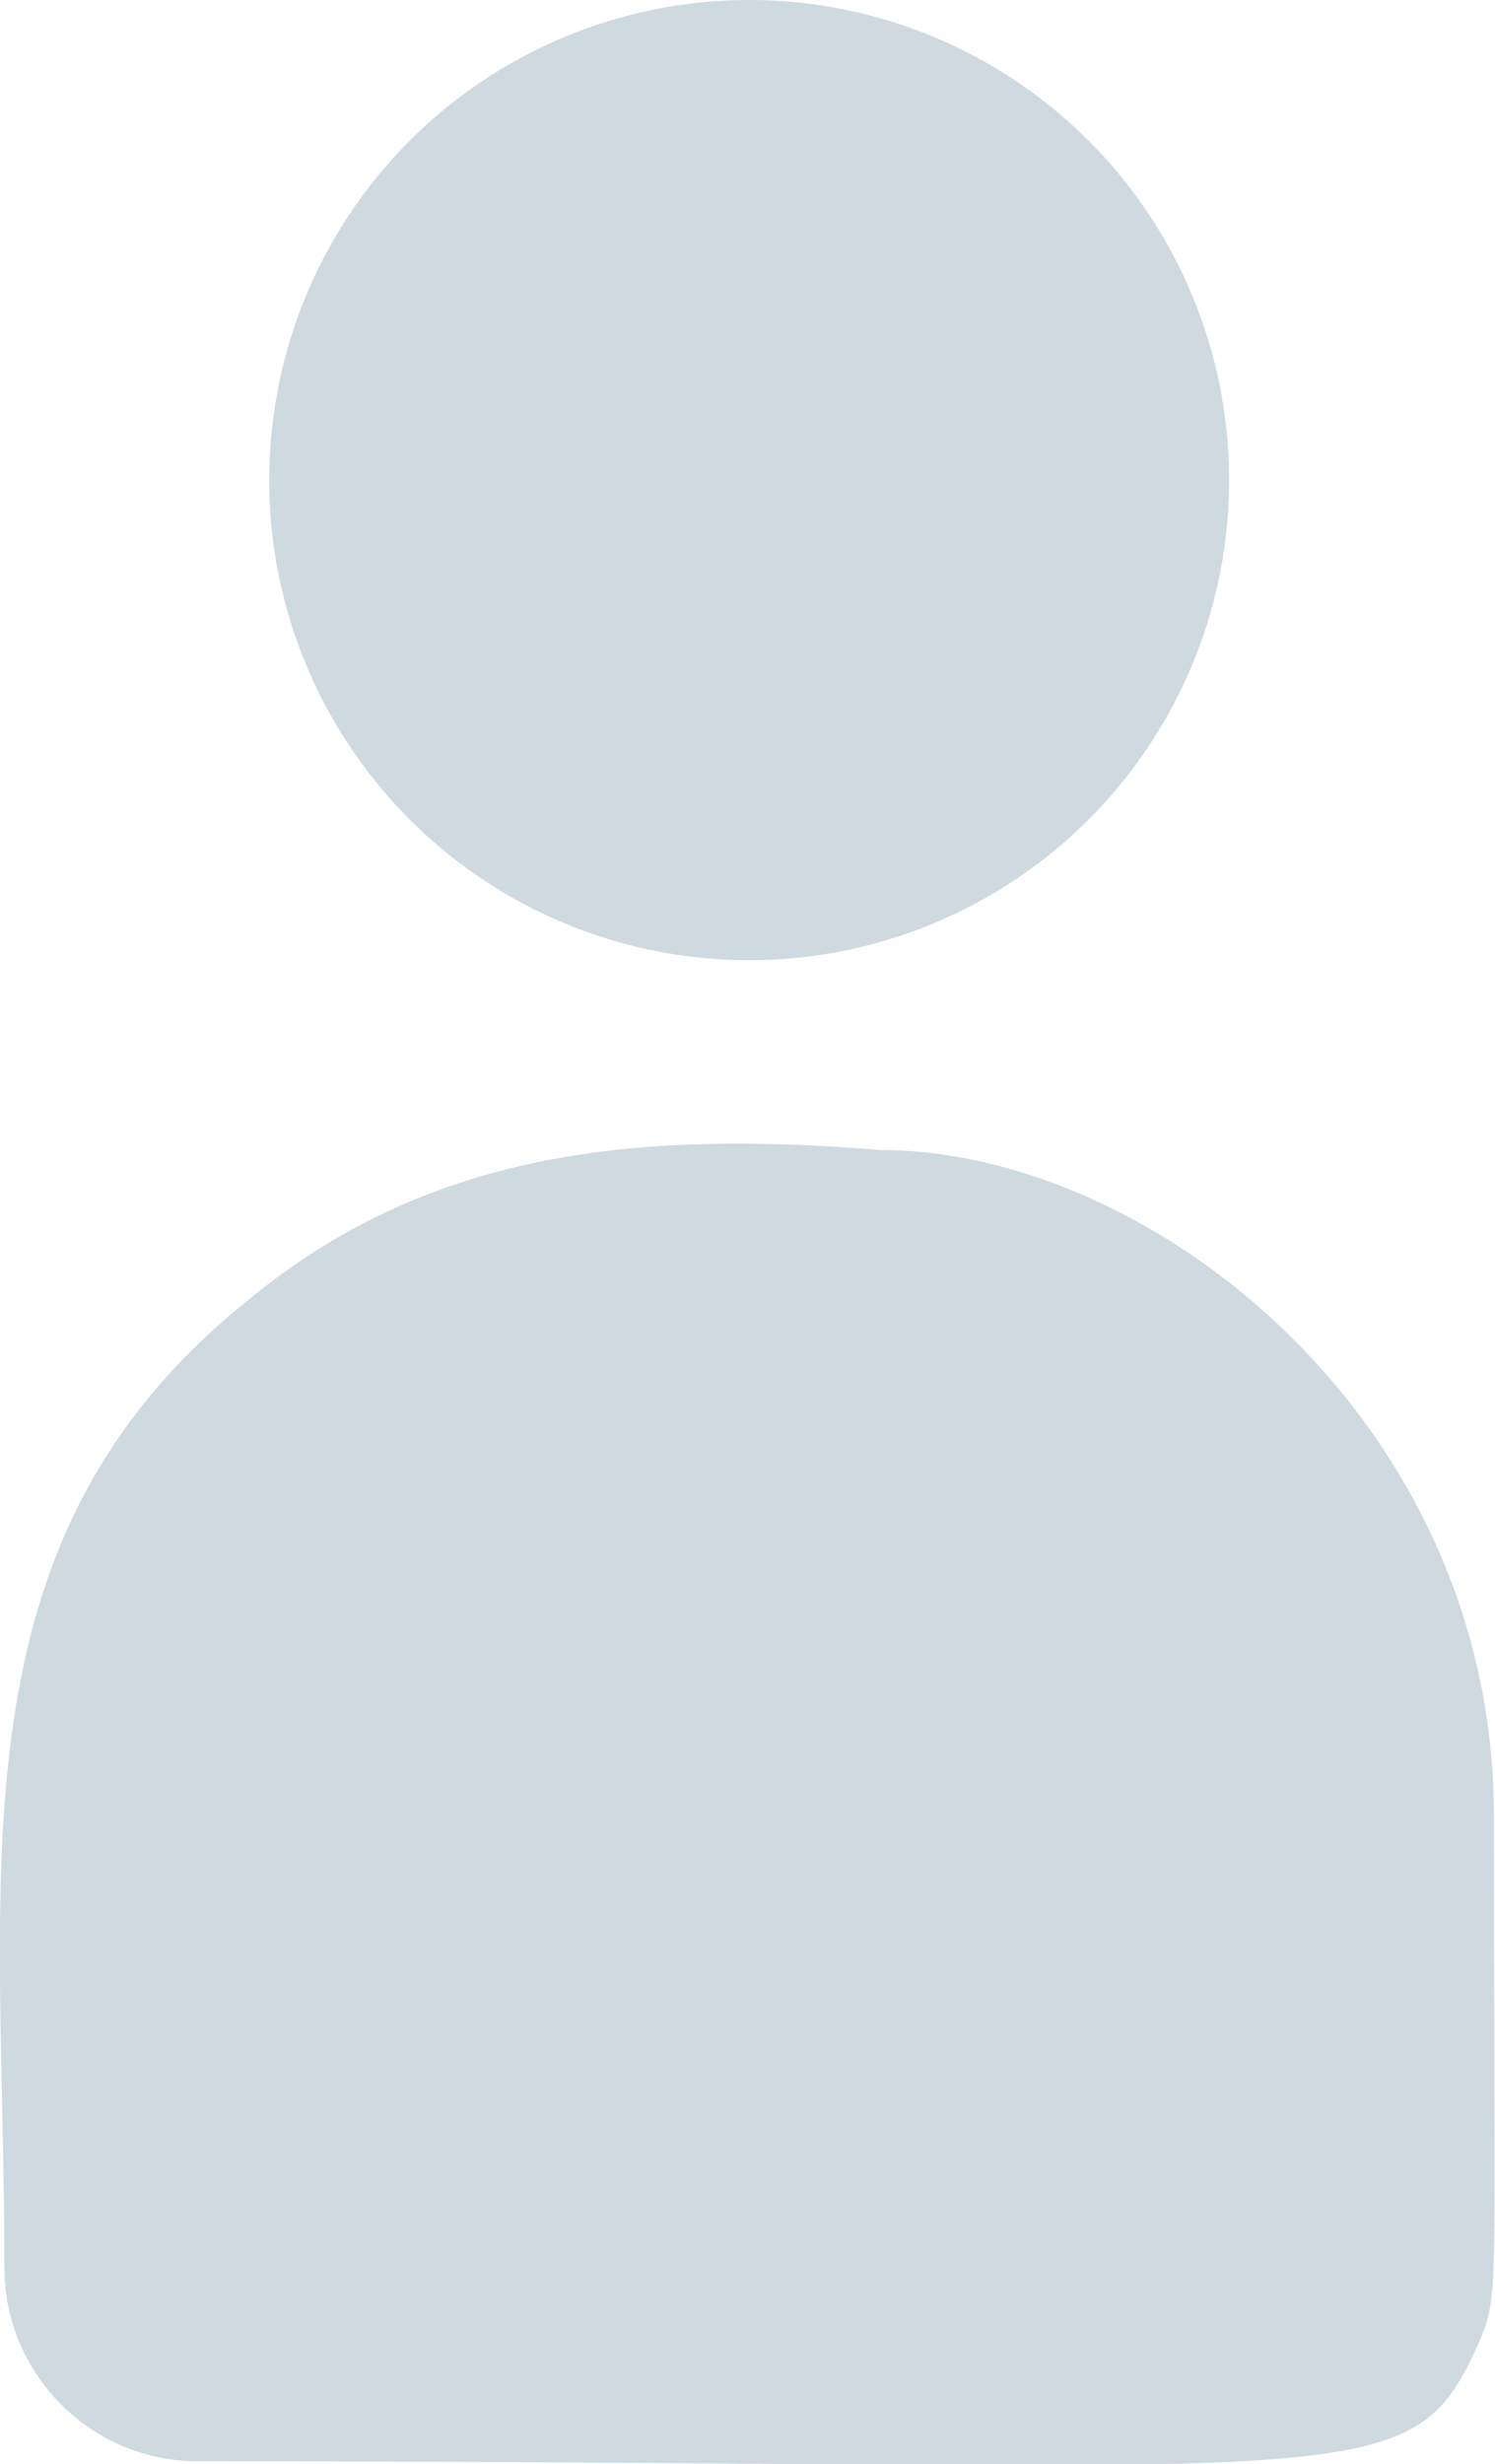 <?xml version="1.0" encoding="utf-8"?>
<!-- Generator: Adobe Illustrator 19.0.0, SVG Export Plug-In . SVG Version: 6.00 Build 0)  -->
<svg version="1.1" id="Layer_1" xmlns:svgjs="http://svgjs.com/svgjs"
	 xmlns="http://www.w3.org/2000/svg" xmlns:xlink="http://www.w3.org/1999/xlink" x="0px" y="0px" viewBox="-102.8 57.6 271 446.5"
	 style="enable-background:new -102.8 57.6 271 446.5;" xml:space="preserve">
<style type="text/css">
	.st0{fill:#CFD9E0;}
</style>
<circle class="st0" cx="33" cy="144.6" r="87"/>
<path class="st0" d="M56.8,266c-43.7-3.6-81.7,0-114.5,27.1c-54.9,43.9-44.3,103.1-44.3,175.5c0,19.1,15.6,35,35,35
	c211.1,0,219.5,6.8,232-20.9c4.1-9.4,3-6.4,3-96.1C168,315.4,106.3,266,56.8,266L56.8,266z"/>
</svg>
